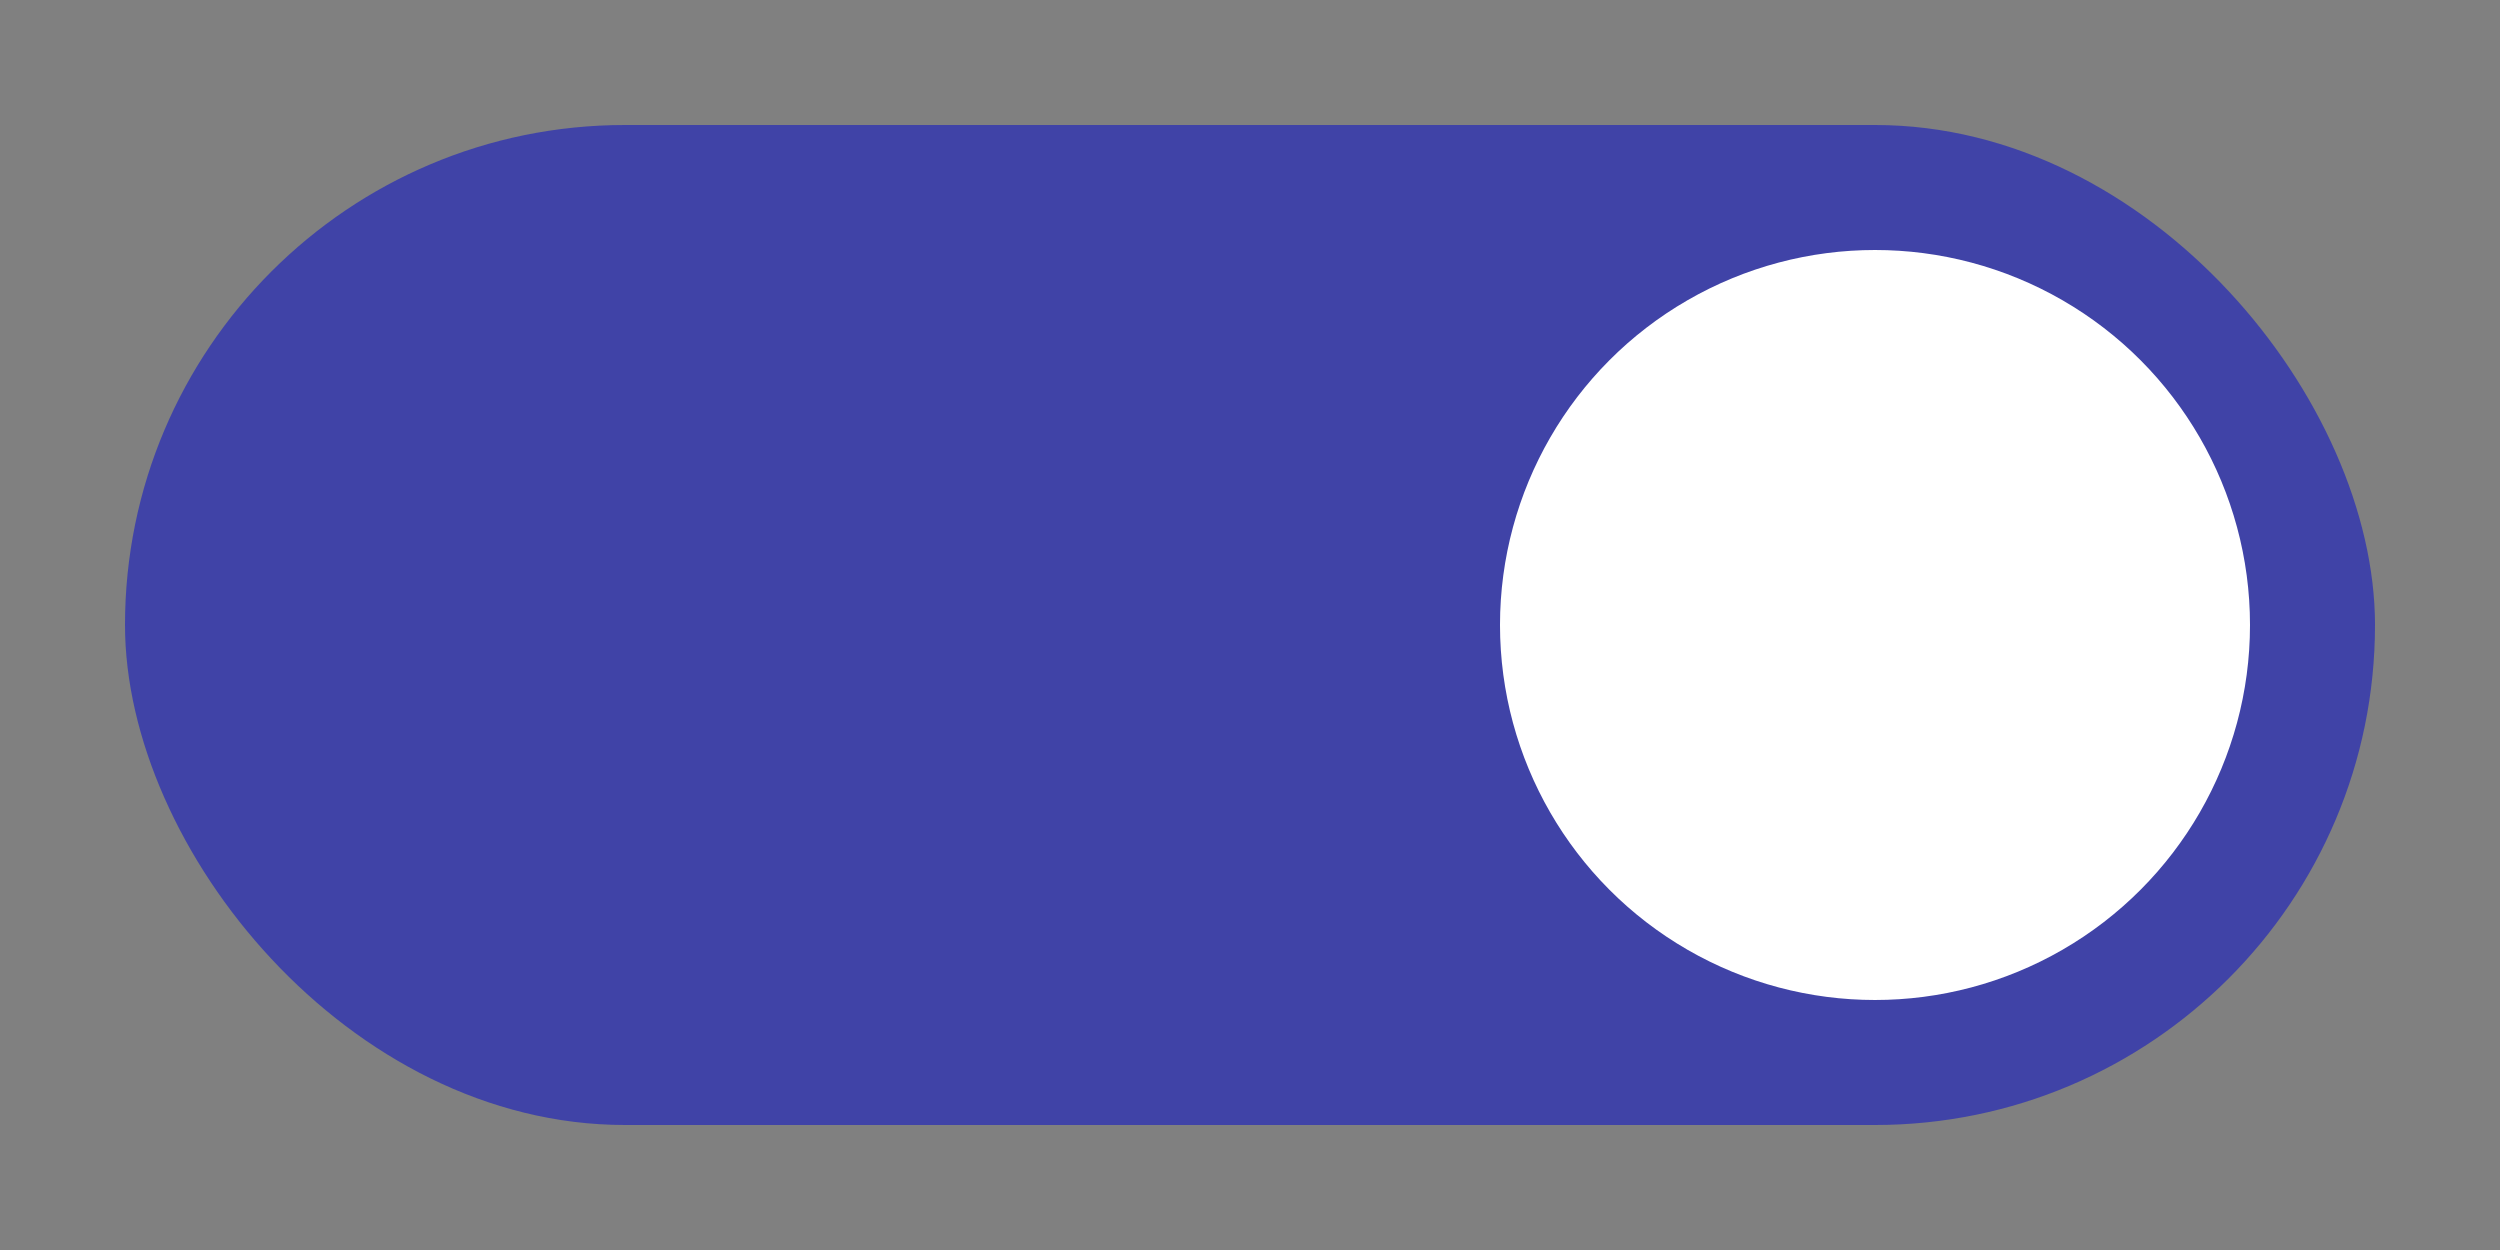 <?xml version="1.0" encoding="UTF-8" standalone="no"?>
<svg
   width="40"
   height="20"
   version="1.1"
   viewBox="0 0 40 20"
   id="svg8"
   sodipodi:docname="toggle-on-pueril.svg"
   inkscape:version="1.2-dev (d0eeb2130a, 2021-06-03)"
   xmlns:inkscape="http://www.inkscape.org/namespaces/inkscape"
   xmlns:sodipodi="http://sodipodi.sourceforge.net/DTD/sodipodi-0.dtd"
   xmlns="http://www.w3.org/2000/svg"
   xmlns:svg="http://www.w3.org/2000/svg">
  <rect x="0" y="0" width="40" height="20" fill="#808080" stroke="none"/>
  <defs
     id="defs12" />
  <sodipodi:namedview
     id="namedview10"
     pagecolor="#ffffff"
     bordercolor="#666666"
     borderopacity="1.0"
     inkscape:pageshadow="2"
     inkscape:pageopacity="0.0"
     inkscape:pagecheckerboard="0"
     showgrid="false"
     inkscape:zoom="36.7"
     inkscape:cx="19.822888"
     inkscape:cy="10.013624"
     inkscape:window-width="1920"
     inkscape:window-height="997"
     inkscape:window-x="0"
     inkscape:window-y="26"
     inkscape:window-maximized="1"
     inkscape:current-layer="svg8" />
  <g
     transform="translate(0 -1032.4)"
     id="g6">
    <rect
       x="2"
       y="1034.4"
       width="36"
       height="16"
       rx="8"
       ry="8"
       fill="#2eb398"
       id="rect2"
       style="fill:#4043a7;fill-opacity:1" />
    <circle
       cx="30"
       cy="1042.4"
       r="6"
       fill="#ffffff"
       id="circle4" />
  </g>
</svg>
